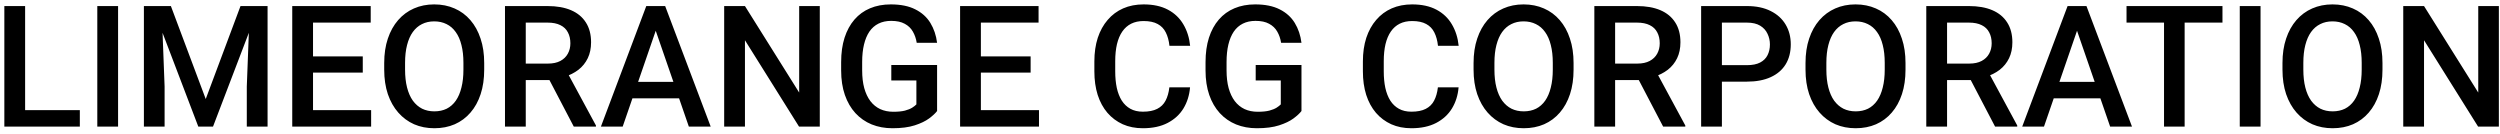 <svg width="316" height="17" viewBox="0 0 316 17" fill="none" xmlns="http://www.w3.org/2000/svg">
<path d="M10.091 13.918V16H2.442V13.918H10.091ZM3.175 0.766V16H0.549V0.766H3.175ZM14.925 0.766V16H12.299V0.766H14.925ZM19.257 0.766H21.6L26.005 12.516L30.4 0.766H32.744L26.926 16H25.064L19.257 0.766ZM18.189 0.766H20.418L20.805 10.936V16H18.189V0.766ZM31.582 0.766H33.821V16H31.195V10.936L31.582 0.766ZM46.911 13.918V16H38.823V13.918H46.911ZM39.566 0.766V16H36.94V0.766H39.566ZM45.854 7.127V9.178H38.823V7.127H45.854ZM46.858 0.766V2.858H38.823V0.766H46.858ZM61.203 7.964V8.801C61.203 9.952 61.054 10.985 60.754 11.898C60.454 12.812 60.025 13.59 59.467 14.232C58.916 14.873 58.253 15.365 57.479 15.707C56.704 16.042 55.846 16.209 54.905 16.209C53.97 16.209 53.115 16.042 52.341 15.707C51.574 15.365 50.908 14.873 50.343 14.232C49.778 13.59 49.338 12.812 49.024 11.898C48.718 10.985 48.564 9.952 48.564 8.801V7.964C48.564 6.813 48.718 5.784 49.024 4.878C49.331 3.964 49.764 3.186 50.322 2.544C50.887 1.896 51.553 1.404 52.32 1.069C53.095 0.727 53.949 0.556 54.884 0.556C55.825 0.556 56.684 0.727 57.458 1.069C58.232 1.404 58.898 1.896 59.456 2.544C60.014 3.186 60.443 3.964 60.743 4.878C61.05 5.784 61.203 6.813 61.203 7.964ZM58.577 8.801V7.943C58.577 7.092 58.494 6.342 58.326 5.694C58.166 5.038 57.925 4.491 57.604 4.051C57.29 3.605 56.903 3.27 56.443 3.047C55.982 2.816 55.463 2.701 54.884 2.701C54.305 2.701 53.789 2.816 53.335 3.047C52.882 3.27 52.495 3.605 52.174 4.051C51.86 4.491 51.619 5.038 51.452 5.694C51.285 6.342 51.201 7.092 51.201 7.943V8.801C51.201 9.652 51.285 10.406 51.452 11.061C51.619 11.717 51.863 12.272 52.184 12.725C52.512 13.171 52.903 13.51 53.356 13.74C53.81 13.963 54.326 14.075 54.905 14.075C55.491 14.075 56.01 13.963 56.464 13.74C56.917 13.51 57.301 13.171 57.615 12.725C57.929 12.272 58.166 11.717 58.326 11.061C58.494 10.406 58.577 9.652 58.577 8.801ZM63.83 0.766H69.218C70.376 0.766 71.363 0.94 72.179 1.289C72.996 1.638 73.62 2.154 74.052 2.837C74.492 3.514 74.712 4.351 74.712 5.348C74.712 6.109 74.572 6.778 74.293 7.357C74.014 7.936 73.62 8.425 73.111 8.822C72.601 9.213 71.995 9.516 71.29 9.733L70.495 10.12H65.65L65.629 8.038H69.26C69.888 8.038 70.411 7.926 70.83 7.703C71.248 7.479 71.562 7.176 71.771 6.792C71.988 6.402 72.096 5.962 72.096 5.474C72.096 4.944 71.991 4.484 71.782 4.093C71.579 3.695 71.266 3.392 70.84 3.183C70.415 2.966 69.874 2.858 69.218 2.858H66.456V16H63.83V0.766ZM72.525 16L68.946 9.157L71.698 9.147L75.329 15.864V16H72.525ZM83.26 2.795L78.708 16H75.957L81.69 0.766H83.448L83.26 2.795ZM87.069 16L82.507 2.795L82.308 0.766H84.076L89.831 16H87.069ZM86.849 10.35V12.432H78.562V10.35H86.849ZM103.621 0.766V16H100.995L94.162 5.087V16H91.536V0.766H94.162L101.016 11.7V0.766H103.621ZM118.448 8.215V14.033C118.231 14.319 117.893 14.633 117.433 14.975C116.979 15.309 116.376 15.599 115.623 15.843C114.869 16.087 113.931 16.209 112.808 16.209C111.852 16.209 110.977 16.049 110.182 15.728C109.386 15.4 108.699 14.922 108.12 14.294C107.548 13.667 107.105 12.903 106.792 12.003C106.478 11.096 106.321 10.064 106.321 8.906V7.849C106.321 6.698 106.464 5.673 106.75 4.773C107.043 3.866 107.461 3.099 108.005 2.471C108.549 1.843 109.205 1.369 109.972 1.048C110.747 0.72 111.622 0.556 112.599 0.556C113.847 0.556 114.88 0.766 115.696 1.184C116.519 1.596 117.154 2.168 117.6 2.9C118.046 3.633 118.329 4.47 118.448 5.411H115.874C115.79 4.881 115.626 4.407 115.382 3.988C115.145 3.57 114.803 3.242 114.356 3.005C113.917 2.761 113.345 2.639 112.641 2.639C112.034 2.639 111.5 2.754 111.04 2.984C110.579 3.214 110.196 3.552 109.889 3.999C109.589 4.445 109.362 4.989 109.209 5.631C109.055 6.273 108.978 7.005 108.978 7.828V8.906C108.978 9.743 109.066 10.486 109.24 11.135C109.421 11.783 109.679 12.331 110.014 12.777C110.356 13.224 110.771 13.562 111.259 13.792C111.748 14.015 112.299 14.127 112.913 14.127C113.512 14.127 114.004 14.078 114.388 13.981C114.772 13.876 115.075 13.754 115.298 13.614C115.528 13.468 115.706 13.328 115.832 13.196V10.172H112.661V8.215H118.448ZM131.328 13.918V16H123.24V13.918H131.328ZM123.983 0.766V16H121.356V0.766H123.983ZM130.271 7.127V9.178H123.24V7.127H130.271ZM131.275 0.766V2.858H123.24V0.766H131.275ZM147.807 11.04H150.423C150.339 12.038 150.06 12.927 149.586 13.709C149.112 14.483 148.445 15.093 147.587 15.54C146.73 15.986 145.687 16.209 144.459 16.209C143.517 16.209 142.67 16.042 141.916 15.707C141.163 15.365 140.518 14.884 139.981 14.263C139.444 13.635 139.032 12.879 138.746 11.993C138.467 11.107 138.328 10.116 138.328 9.021V7.755C138.328 6.66 138.471 5.669 138.757 4.783C139.05 3.898 139.468 3.141 140.012 2.513C140.556 1.878 141.208 1.393 141.969 1.059C142.736 0.724 143.598 0.556 144.553 0.556C145.767 0.556 146.792 0.78 147.629 1.226C148.466 1.672 149.115 2.29 149.575 3.078C150.043 3.866 150.329 4.77 150.433 5.788H147.818C147.748 5.132 147.594 4.571 147.357 4.103C147.127 3.636 146.785 3.28 146.332 3.036C145.879 2.785 145.286 2.659 144.553 2.659C143.953 2.659 143.43 2.771 142.984 2.994C142.537 3.217 142.164 3.545 141.864 3.978C141.564 4.41 141.337 4.944 141.184 5.579C141.038 6.206 140.964 6.925 140.964 7.734V9.021C140.964 9.788 141.031 10.486 141.163 11.114C141.303 11.735 141.512 12.268 141.791 12.715C142.077 13.161 142.44 13.506 142.879 13.75C143.319 13.995 143.845 14.117 144.459 14.117C145.205 14.117 145.809 13.998 146.269 13.761C146.736 13.524 147.089 13.178 147.326 12.725C147.57 12.265 147.73 11.703 147.807 11.04ZM164.506 8.215V14.033C164.29 14.319 163.952 14.633 163.492 14.975C163.038 15.309 162.435 15.599 161.681 15.843C160.928 16.087 159.99 16.209 158.867 16.209C157.911 16.209 157.036 16.049 156.241 15.728C155.445 15.4 154.758 14.922 154.179 14.294C153.607 13.667 153.164 12.903 152.85 12.003C152.537 11.096 152.38 10.064 152.38 8.906V7.849C152.38 6.698 152.523 5.673 152.809 4.773C153.102 3.866 153.52 3.099 154.064 2.471C154.608 1.843 155.264 1.369 156.031 1.048C156.806 0.72 157.681 0.556 158.658 0.556C159.906 0.556 160.938 0.766 161.755 1.184C162.578 1.596 163.212 2.168 163.659 2.9C164.105 3.633 164.388 4.47 164.506 5.411H161.932C161.849 4.881 161.685 4.407 161.441 3.988C161.204 3.57 160.862 3.242 160.415 3.005C159.976 2.761 159.404 2.639 158.699 2.639C158.093 2.639 157.559 2.754 157.099 2.984C156.638 3.214 156.254 3.552 155.948 3.999C155.648 4.445 155.421 4.989 155.267 5.631C155.114 6.273 155.037 7.005 155.037 7.828V8.906C155.037 9.743 155.124 10.486 155.299 11.135C155.48 11.783 155.738 12.331 156.073 12.777C156.415 13.224 156.83 13.562 157.318 13.792C157.807 14.015 158.358 14.127 158.971 14.127C159.571 14.127 160.063 14.078 160.447 13.981C160.83 13.876 161.134 13.754 161.357 13.614C161.587 13.468 161.765 13.328 161.891 13.196V10.172H158.72V8.215H164.506ZM181.75 11.04H184.366C184.282 12.038 184.003 12.927 183.528 13.709C183.054 14.483 182.388 15.093 181.53 15.54C180.672 15.986 179.629 16.209 178.402 16.209C177.46 16.209 176.612 16.042 175.859 15.707C175.106 15.365 174.46 14.884 173.923 14.263C173.386 13.635 172.975 12.879 172.689 11.993C172.41 11.107 172.27 10.116 172.27 9.021V7.755C172.27 6.66 172.413 5.669 172.699 4.783C172.992 3.898 173.411 3.141 173.955 2.513C174.499 1.878 175.151 1.393 175.911 1.059C176.679 0.724 177.54 0.556 178.496 0.556C179.709 0.556 180.735 0.78 181.572 1.226C182.409 1.672 183.058 2.29 183.518 3.078C183.985 3.866 184.271 4.77 184.376 5.788H181.76C181.69 5.132 181.537 4.571 181.3 4.103C181.07 3.636 180.728 3.28 180.274 3.036C179.821 2.785 179.228 2.659 178.496 2.659C177.896 2.659 177.373 2.771 176.926 2.994C176.48 3.217 176.107 3.545 175.807 3.978C175.507 4.41 175.28 4.944 175.127 5.579C174.98 6.206 174.907 6.925 174.907 7.734V9.021C174.907 9.788 174.973 10.486 175.106 11.114C175.245 11.735 175.454 12.268 175.733 12.715C176.019 13.161 176.382 13.506 176.822 13.75C177.261 13.995 177.788 14.117 178.402 14.117C179.148 14.117 179.751 13.998 180.212 13.761C180.679 13.524 181.031 13.178 181.268 12.725C181.513 12.265 181.673 11.703 181.75 11.04ZM198.899 7.964V8.801C198.899 9.952 198.749 10.985 198.449 11.898C198.149 12.812 197.72 13.59 197.162 14.232C196.611 14.873 195.948 15.365 195.174 15.707C194.4 16.042 193.542 16.209 192.6 16.209C191.665 16.209 190.811 16.042 190.037 15.707C189.269 15.365 188.603 14.873 188.038 14.232C187.473 13.59 187.034 12.812 186.72 11.898C186.413 10.985 186.259 9.952 186.259 8.801V7.964C186.259 6.813 186.413 5.784 186.72 4.878C187.027 3.964 187.459 3.186 188.017 2.544C188.582 1.896 189.248 1.404 190.016 1.069C190.79 0.727 191.644 0.556 192.579 0.556C193.521 0.556 194.379 0.727 195.153 1.069C195.927 1.404 196.593 1.896 197.152 2.544C197.71 3.186 198.139 3.964 198.439 4.878C198.745 5.784 198.899 6.813 198.899 7.964ZM196.273 8.801V7.943C196.273 7.092 196.189 6.342 196.022 5.694C195.861 5.038 195.62 4.491 195.3 4.051C194.986 3.605 194.599 3.27 194.138 3.047C193.678 2.816 193.158 2.701 192.579 2.701C192 2.701 191.484 2.816 191.031 3.047C190.577 3.27 190.19 3.605 189.869 4.051C189.555 4.491 189.315 5.038 189.147 5.694C188.98 6.342 188.896 7.092 188.896 7.943V8.801C188.896 9.652 188.98 10.406 189.147 11.061C189.315 11.717 189.559 12.272 189.88 12.725C190.207 13.171 190.598 13.51 191.052 13.74C191.505 13.963 192.021 14.075 192.6 14.075C193.186 14.075 193.706 13.963 194.159 13.74C194.612 13.51 194.996 13.171 195.31 12.725C195.624 12.272 195.861 11.717 196.022 11.061C196.189 10.406 196.273 9.652 196.273 8.801ZM201.525 0.766H206.914C208.072 0.766 209.059 0.94 209.875 1.289C210.691 1.638 211.315 2.154 211.748 2.837C212.187 3.514 212.407 4.351 212.407 5.348C212.407 6.109 212.267 6.778 211.988 7.357C211.709 7.936 211.315 8.425 210.806 8.822C210.297 9.213 209.69 9.516 208.985 9.733L208.19 10.12H203.346L203.325 8.038H206.956C207.583 8.038 208.106 7.926 208.525 7.703C208.944 7.479 209.257 7.176 209.467 6.792C209.683 6.402 209.791 5.962 209.791 5.474C209.791 4.944 209.686 4.484 209.477 4.093C209.275 3.695 208.961 3.392 208.535 3.183C208.11 2.966 207.569 2.858 206.914 2.858H204.151V16H201.525V0.766ZM210.22 16L206.642 9.157L209.393 9.147L213.024 15.864V16H210.22ZM220.809 10.319H216.843V8.236H220.809C221.499 8.236 222.057 8.125 222.483 7.902C222.908 7.678 223.219 7.371 223.414 6.981C223.616 6.583 223.718 6.13 223.718 5.621C223.718 5.139 223.616 4.689 223.414 4.271C223.219 3.845 222.908 3.503 222.483 3.245C222.057 2.987 221.499 2.858 220.809 2.858H217.649V16H215.023V0.766H220.809C221.988 0.766 222.989 0.975 223.812 1.393C224.642 1.805 225.273 2.377 225.706 3.109C226.138 3.835 226.354 4.665 226.354 5.6C226.354 6.583 226.138 7.427 225.706 8.132C225.273 8.836 224.642 9.377 223.812 9.753C222.989 10.13 221.988 10.319 220.809 10.319ZM240.856 7.964V8.801C240.856 9.952 240.706 10.985 240.406 11.898C240.106 12.812 239.677 13.59 239.119 14.232C238.568 14.873 237.906 15.365 237.131 15.707C236.357 16.042 235.499 16.209 234.557 16.209C233.623 16.209 232.768 16.042 231.994 15.707C231.227 15.365 230.56 14.873 229.995 14.232C229.43 13.59 228.991 12.812 228.677 11.898C228.37 10.985 228.217 9.952 228.217 8.801V7.964C228.217 6.813 228.37 5.784 228.677 4.878C228.984 3.964 229.416 3.186 229.974 2.544C230.54 1.896 231.206 1.404 231.973 1.069C232.747 0.727 233.602 0.556 234.536 0.556C235.478 0.556 236.336 0.727 237.11 1.069C237.885 1.404 238.551 1.896 239.109 2.544C239.667 3.186 240.096 3.964 240.396 4.878C240.703 5.784 240.856 6.813 240.856 7.964ZM238.23 8.801V7.943C238.23 7.092 238.146 6.342 237.979 5.694C237.818 5.038 237.578 4.491 237.257 4.051C236.943 3.605 236.556 3.27 236.095 3.047C235.635 2.816 235.115 2.701 234.536 2.701C233.957 2.701 233.441 2.816 232.988 3.047C232.534 3.27 232.147 3.605 231.826 4.051C231.513 4.491 231.272 5.038 231.105 5.694C230.937 6.342 230.853 7.092 230.853 7.943V8.801C230.853 9.652 230.937 10.406 231.105 11.061C231.272 11.717 231.516 12.272 231.837 12.725C232.165 13.171 232.555 13.51 233.009 13.74C233.462 13.963 233.978 14.075 234.557 14.075C235.143 14.075 235.663 13.963 236.116 13.74C236.57 13.51 236.953 13.171 237.267 12.725C237.581 12.272 237.818 11.717 237.979 11.061C238.146 10.406 238.23 9.652 238.23 8.801ZM243.482 0.766H248.871C250.029 0.766 251.016 0.94 251.832 1.289C252.648 1.638 253.272 2.154 253.705 2.837C254.144 3.514 254.364 4.351 254.364 5.348C254.364 6.109 254.225 6.778 253.946 7.357C253.667 7.936 253.272 8.425 252.763 8.822C252.254 9.213 251.647 9.516 250.943 9.733L250.147 10.12H245.303L245.282 8.038H248.913C249.541 8.038 250.064 7.926 250.482 7.703C250.901 7.479 251.215 7.176 251.424 6.792C251.64 6.402 251.748 5.962 251.748 5.474C251.748 4.944 251.644 4.484 251.434 4.093C251.232 3.695 250.918 3.392 250.493 3.183C250.067 2.966 249.527 2.858 248.871 2.858H246.109V16H243.482V0.766ZM252.177 16L248.599 9.157L251.351 9.147L254.981 15.864V16H252.177ZM262.913 2.795L258.361 16H255.609L261.343 0.766H263.101L262.913 2.795ZM266.721 16L262.159 2.795L261.96 0.766H263.729L269.483 16H266.721ZM266.501 10.35V12.432H258.215V10.35H266.501ZM276.138 0.766V16H273.533V0.766H276.138ZM280.92 0.766V2.858H268.793V0.766H280.92ZM285.733 0.766V16H283.106V0.766H285.733ZM301.145 7.964V8.801C301.145 9.952 300.995 10.985 300.695 11.898C300.395 12.812 299.966 13.59 299.408 14.232C298.857 14.873 298.194 15.365 297.42 15.707C296.646 16.042 295.788 16.209 294.846 16.209C293.911 16.209 293.057 16.042 292.283 15.707C291.515 15.365 290.849 14.873 290.284 14.232C289.719 13.59 289.28 12.812 288.966 11.898C288.659 10.985 288.505 9.952 288.505 8.801V7.964C288.505 6.813 288.659 5.784 288.966 4.878C289.273 3.964 289.705 3.186 290.263 2.544C290.828 1.896 291.494 1.404 292.262 1.069C293.036 0.727 293.891 0.556 294.825 0.556C295.767 0.556 296.625 0.727 297.399 1.069C298.173 1.404 298.84 1.896 299.398 2.544C299.956 3.186 300.385 3.964 300.685 4.878C300.992 5.784 301.145 6.813 301.145 7.964ZM298.519 8.801V7.943C298.519 7.092 298.435 6.342 298.268 5.694C298.107 5.038 297.867 4.491 297.546 4.051C297.232 3.605 296.845 3.27 296.384 3.047C295.924 2.816 295.404 2.701 294.825 2.701C294.246 2.701 293.73 2.816 293.277 3.047C292.823 3.27 292.436 3.605 292.115 4.051C291.801 4.491 291.561 5.038 291.393 5.694C291.226 6.342 291.142 7.092 291.142 7.943V8.801C291.142 9.652 291.226 10.406 291.393 11.061C291.561 11.717 291.805 12.272 292.126 12.725C292.454 13.171 292.844 13.51 293.298 13.74C293.751 13.963 294.267 14.075 294.846 14.075C295.432 14.075 295.952 13.963 296.405 13.74C296.859 13.51 297.242 13.171 297.556 12.725C297.87 12.272 298.107 11.717 298.268 11.061C298.435 10.406 298.519 9.652 298.519 8.801ZM315.856 0.766V16H313.23L306.397 5.087V16H303.771V0.766H306.397L313.251 11.7V0.766H315.856Z" fill="black"/>
</svg>
